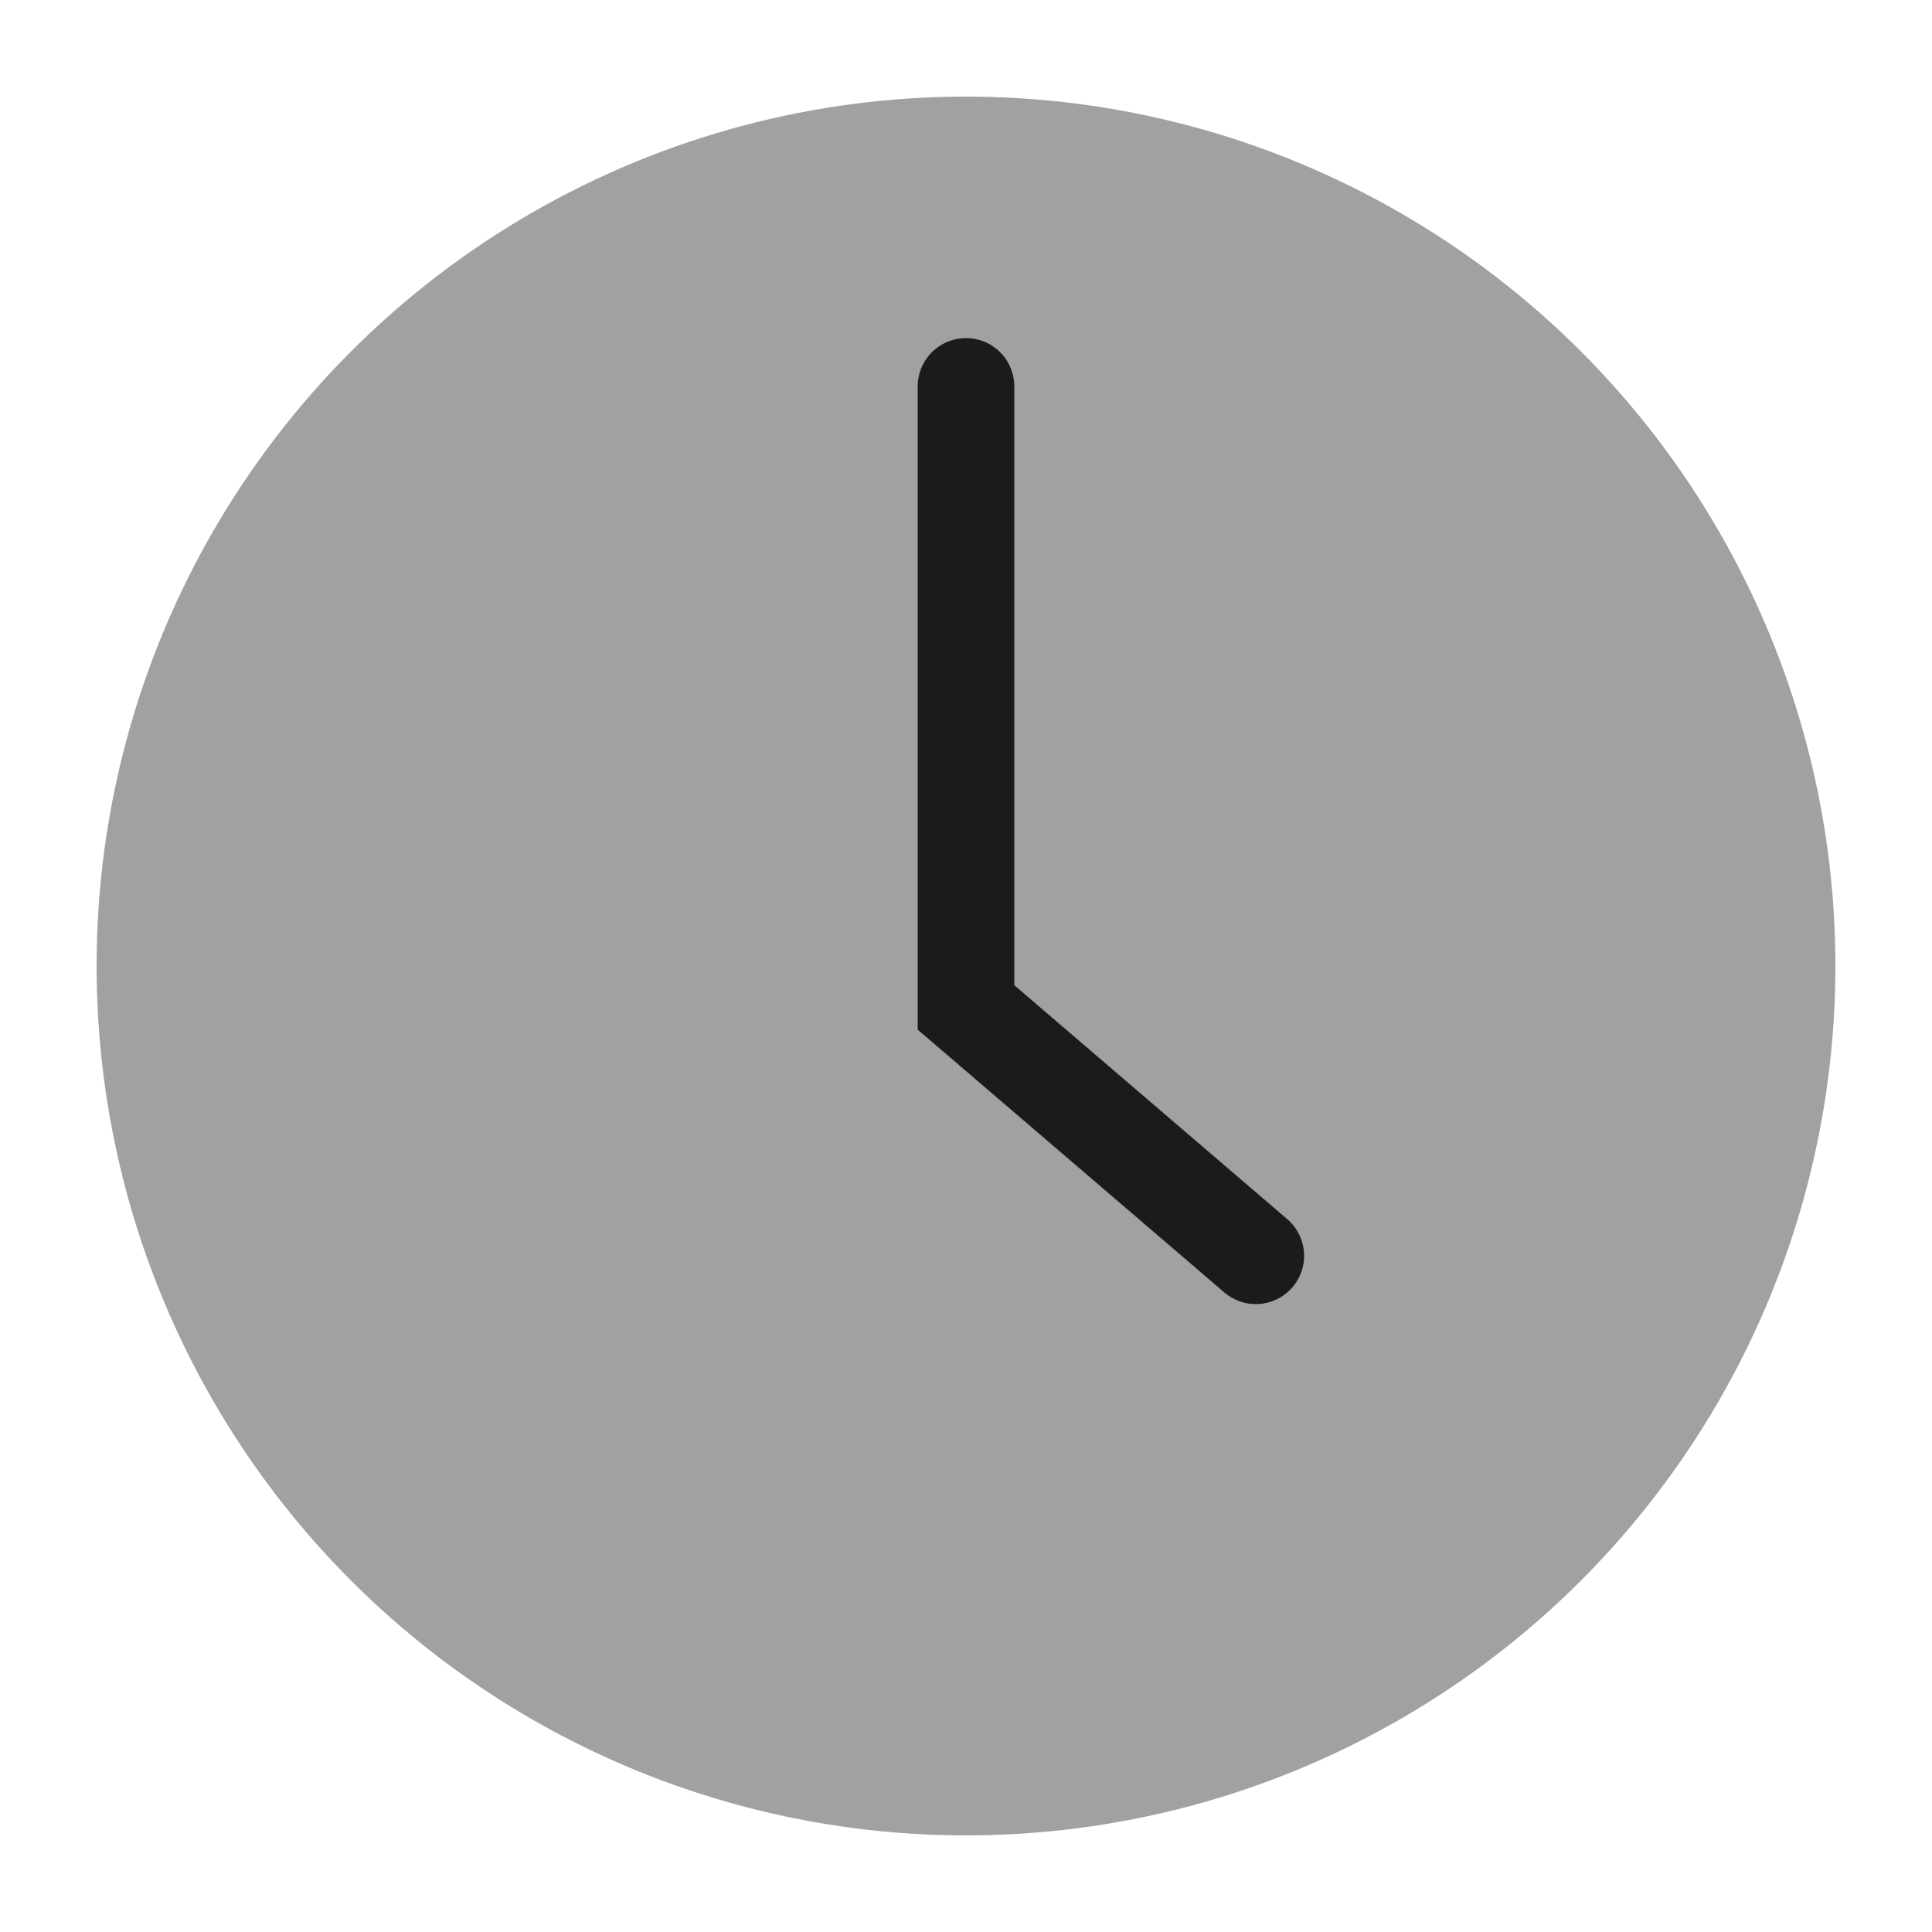 <svg width="20" height="20" viewBox="0 0 20 20" fill="none" xmlns="http://www.w3.org/2000/svg">
<circle cx="10" cy="10" r="9" fill="#A0A2A2"/>
<path d="M10 4V10.429L13 13" stroke="#1B1B1B" stroke-linecap="round"/>
</svg>

